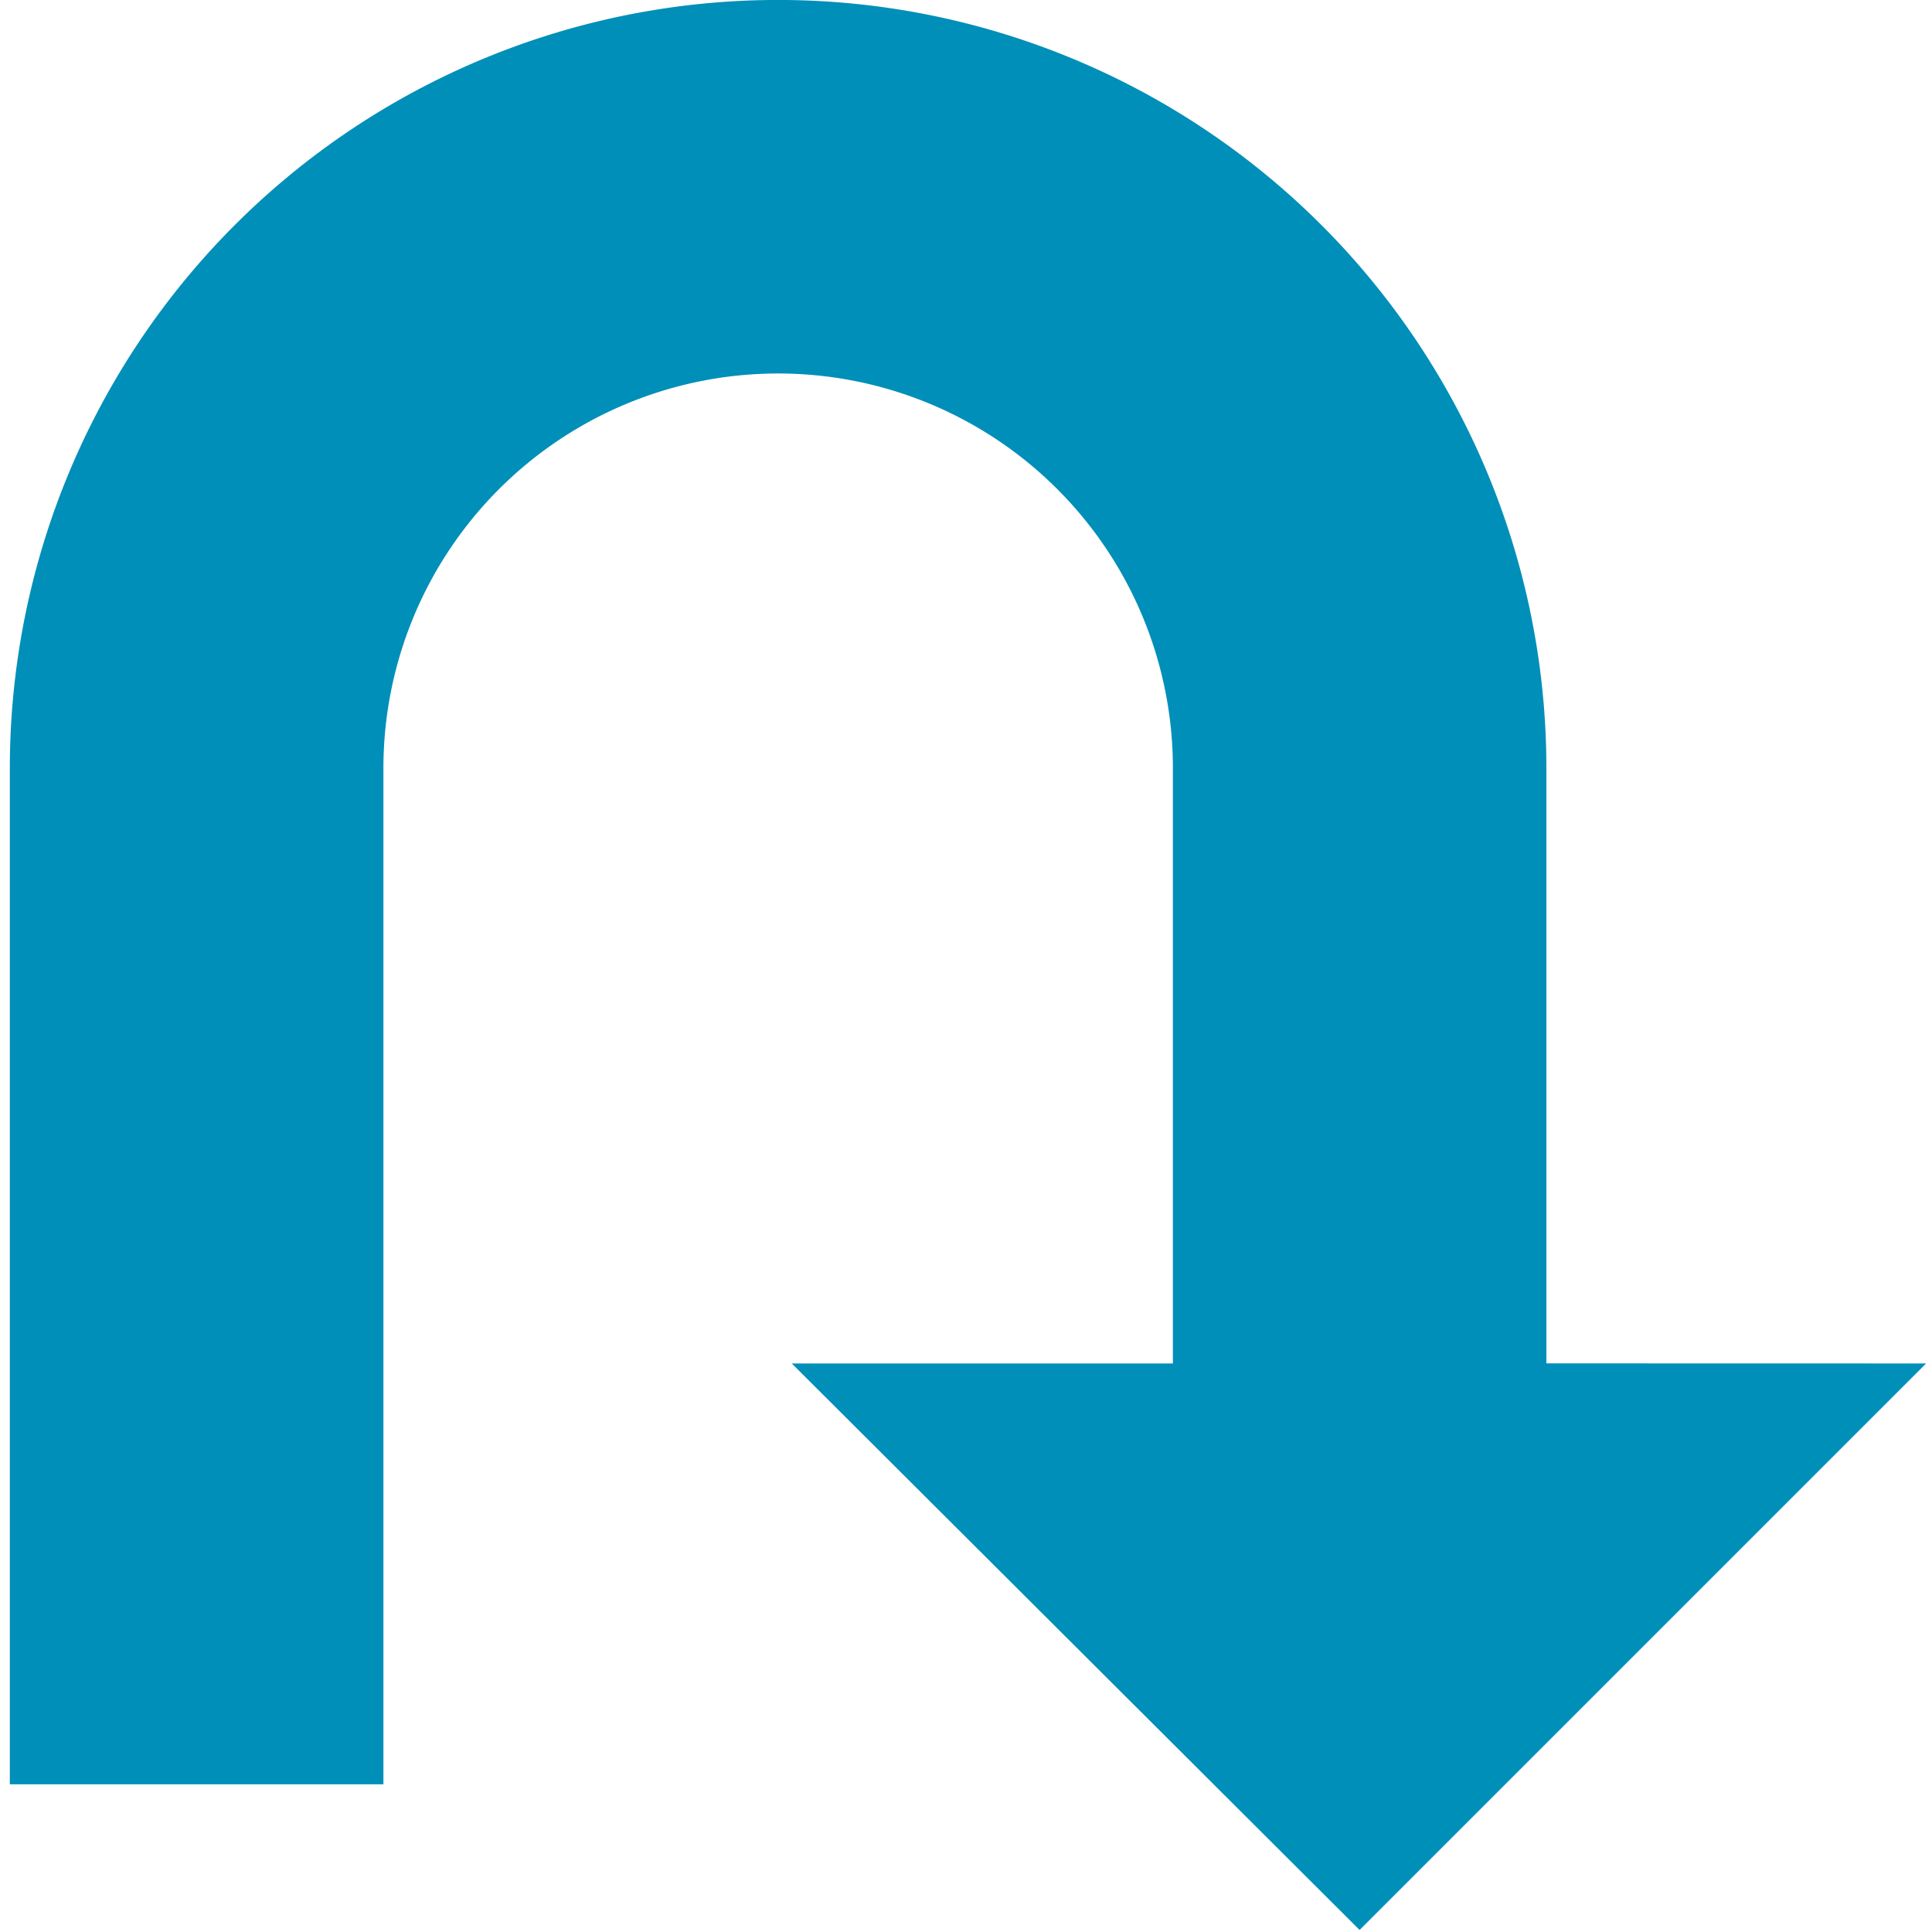 <?xml version="1.0" encoding="UTF-8" standalone="no"?>
<svg
   xmlns:dc="http://purl.org/dc/elements/1.1/"
   xmlns:cc="http://creativecommons.org/ns#"
   xmlns:rdf="http://www.w3.org/1999/02/22-rdf-syntax-ns#"
   xmlns:svg="http://www.w3.org/2000/svg"
   xmlns="http://www.w3.org/2000/svg"
   xmlns:sodipodi="http://sodipodi.sourceforge.net/DTD/sodipodi-0.dtd"
   xmlns:inkscape="http://www.inkscape.org/namespaces/inkscape"
   id="visual"
   viewBox="0 0 22 22"
   version="1.1"
   sodipodi:docname="buttonStepOver_path.svg"
   inkscape:version="0.92.3 (2405546, 2018-03-11)">
  <sodipodi:namedview
     pagecolor="#ffffff"
     bordercolor="#666666"
     borderopacity="1"
     objecttolerance="10"
     gridtolerance="10"
     guidetolerance="10"
     inkscape:pageopacity="0"
     inkscape:pageshadow="2"
     inkscape:window-width="1920"
     inkscape:window-height="1017"
     id="namedview24782"
     showgrid="false"
     inkscape:zoom="30.341309"
     inkscape:cx="3.4801853"
     inkscape:cy="8.8255802"
     inkscape:window-x="-8"
     inkscape:window-y="-8"
     inkscape:window-maximized="1"
     inkscape:current-layer="visual" />
  <defs
     id="defs24777">
    <style
       id="style24775">.cls-1{fill:#090;}</style>
  </defs>
  <path
     id="path24779"
     style="fill:#008fb8;stroke-width:1.418;fill-opacity:1"
     d="M 17.609,15.525 V 8.748 a 8.748,8.748 0 0 0 -17.497,0 V 20.318 H 4.366 V 8.748 a 4.495,4.495 0 0 1 8.99,0 v 6.778 H 9.016 l 6.466,6.451 6.451,-6.451 z"
     inkscape:connector-curvature="0" />
</svg>
